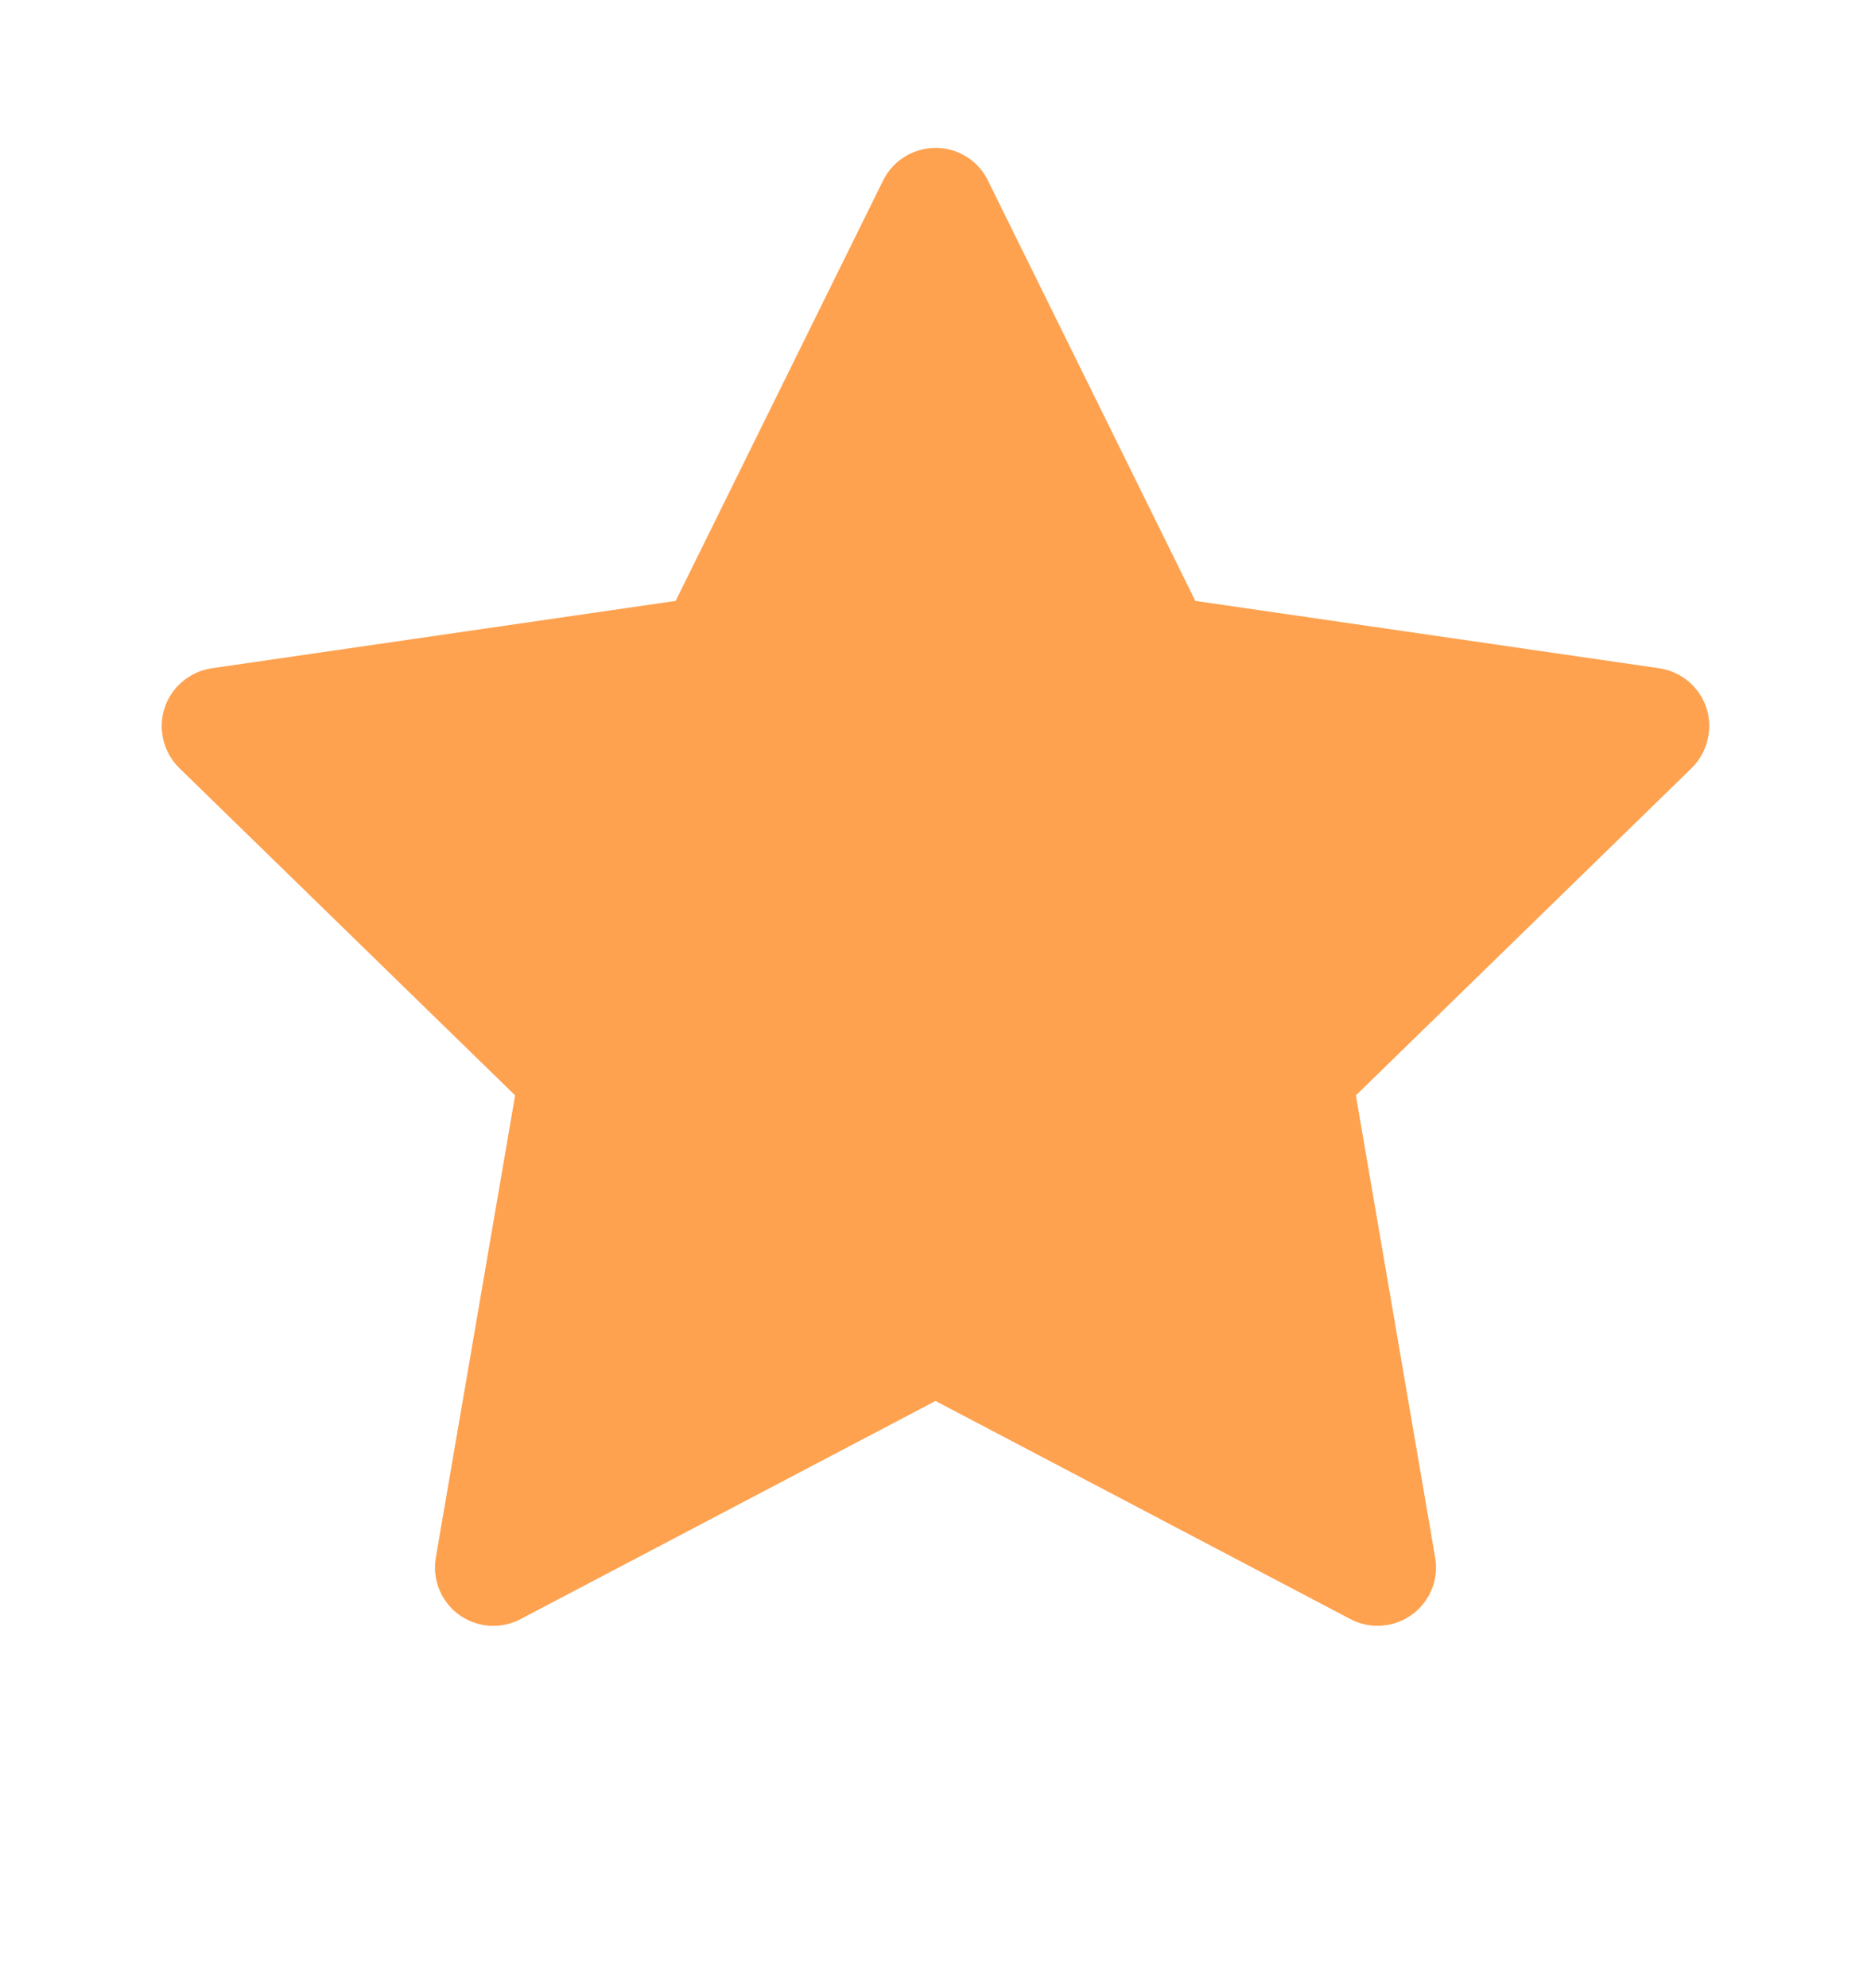 <svg width="16" height="17" viewBox="0 0 16 17" fill="none" xmlns="http://www.w3.org/2000/svg">
<path d="M14.189 5.714L10.222 5.138L8.448 1.543C8.4 1.444 8.32 1.364 8.222 1.316C7.975 1.194 7.675 1.296 7.552 1.543L5.778 5.138L1.811 5.714C1.702 5.73 1.602 5.782 1.525 5.86C1.432 5.955 1.381 6.083 1.383 6.216C1.385 6.348 1.439 6.475 1.534 6.568L4.405 9.366L3.727 13.318C3.711 13.409 3.721 13.504 3.756 13.59C3.791 13.677 3.85 13.752 3.925 13.807C4.001 13.861 4.09 13.894 4.183 13.901C4.276 13.907 4.369 13.888 4.452 13.844L8 11.979L11.548 13.844C11.645 13.896 11.758 13.913 11.866 13.894C12.137 13.847 12.32 13.589 12.273 13.318L11.595 9.366L14.466 6.568C14.544 6.491 14.595 6.391 14.611 6.282C14.653 6.008 14.463 5.755 14.189 5.714Z" fill="#FEA250"/>
</svg>
